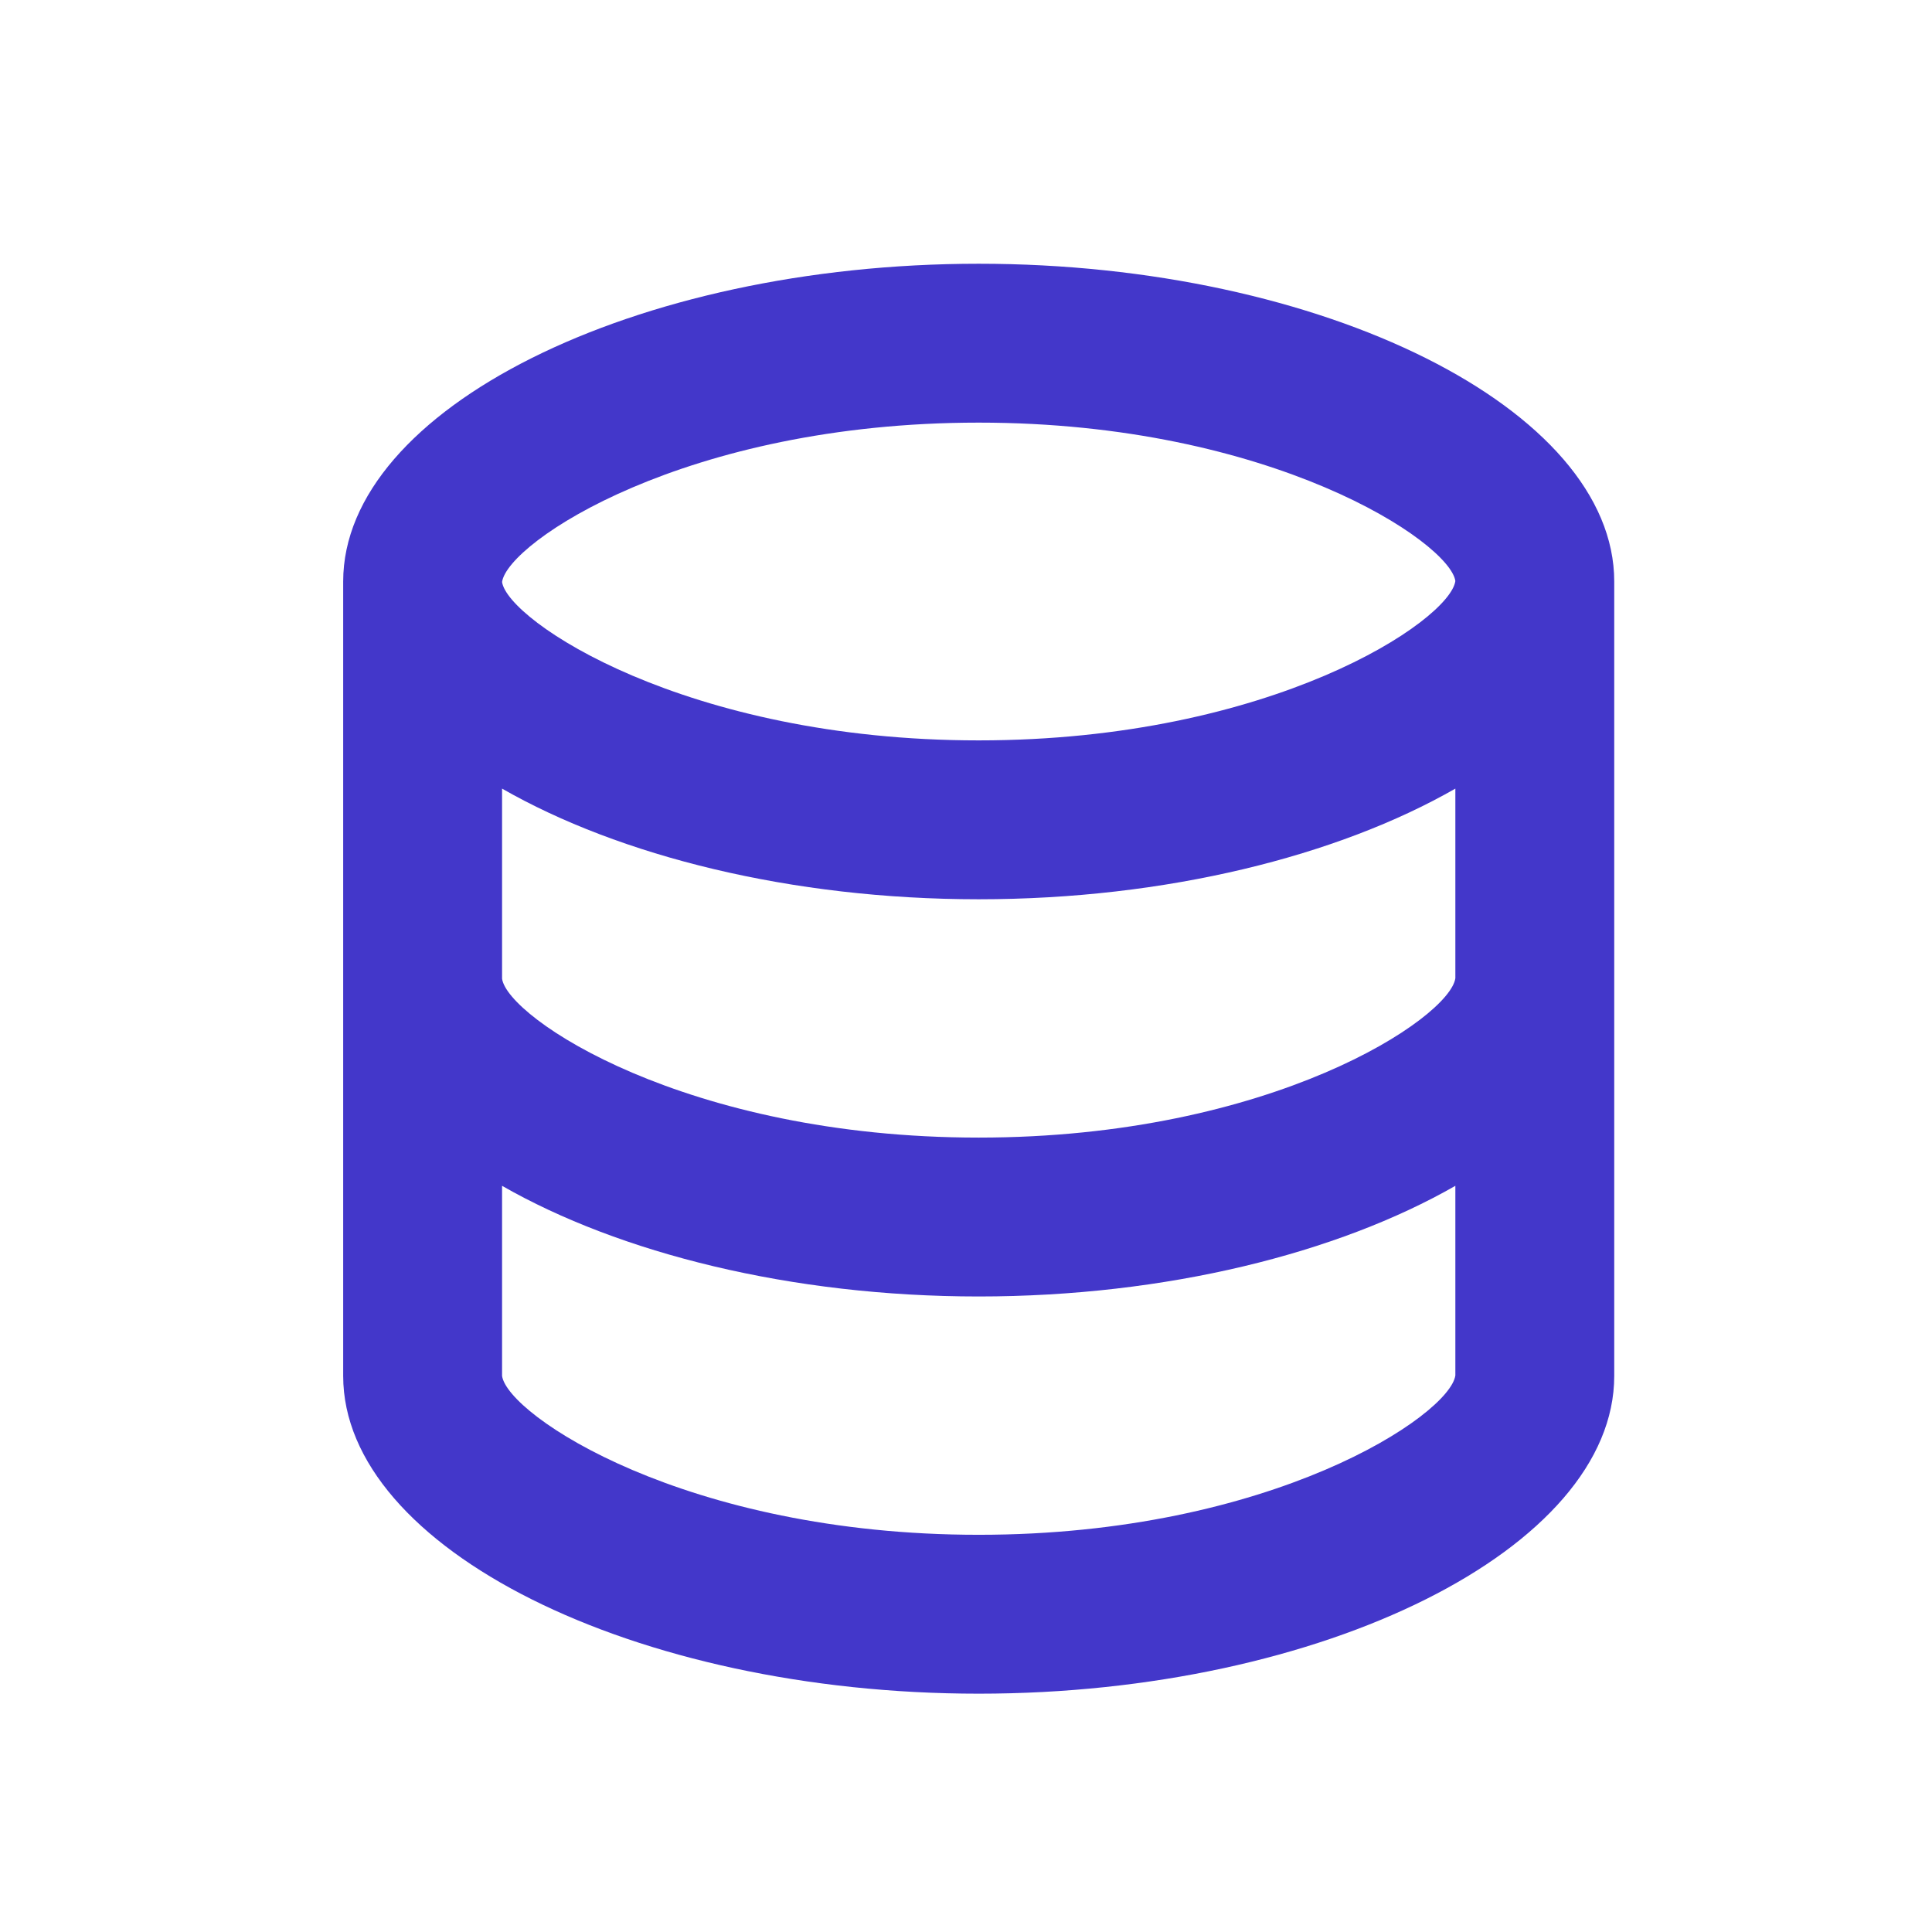 <svg width="76" height="76" xmlns="http://www.w3.org/2000/svg" xmlns:xlink="http://www.w3.org/1999/xlink" xml:space="preserve" overflow="hidden"><g transform="translate(-1038 -96)"><g><g><g><g><path d="M1101.5 150.125 1101.5 118.875C1101.5 112.1 1090.05 106.375 1076.5 106.375 1062.95 106.375 1051.5 112.1 1051.5 118.875L1051.5 150.125C1051.5 156.9 1062.95 162.625 1076.5 162.625 1090.05 162.625 1101.5 156.9 1101.5 150.125ZM1076.5 112.625C1088.03 112.625 1095.03 117.334 1095.25 118.856 1095.03 120.416 1088.03 125.125 1076.5 125.125 1064.97 125.125 1057.97 120.416 1057.75 118.894 1057.97 117.334 1064.97 112.625 1076.5 112.625ZM1057.75 127.022C1062.37 129.669 1069.12 131.375 1076.5 131.375 1083.88 131.375 1090.63 129.669 1095.25 127.022L1095.25 134.481C1095.03 136.041 1088.03 140.75 1076.5 140.75 1064.97 140.75 1057.97 136.041 1057.75 134.5L1057.75 127.022ZM1057.75 150.125 1057.75 142.647C1062.37 145.294 1069.12 147 1076.5 147 1083.88 147 1090.63 145.294 1095.25 142.647L1095.25 150.106C1095.03 151.666 1088.03 156.375 1076.5 156.375 1064.97 156.375 1057.97 151.666 1057.75 150.125Z" fill="#4337CA" fill-rule="nonzero" fill-opacity="1"/></g></g></g></g></g></svg>